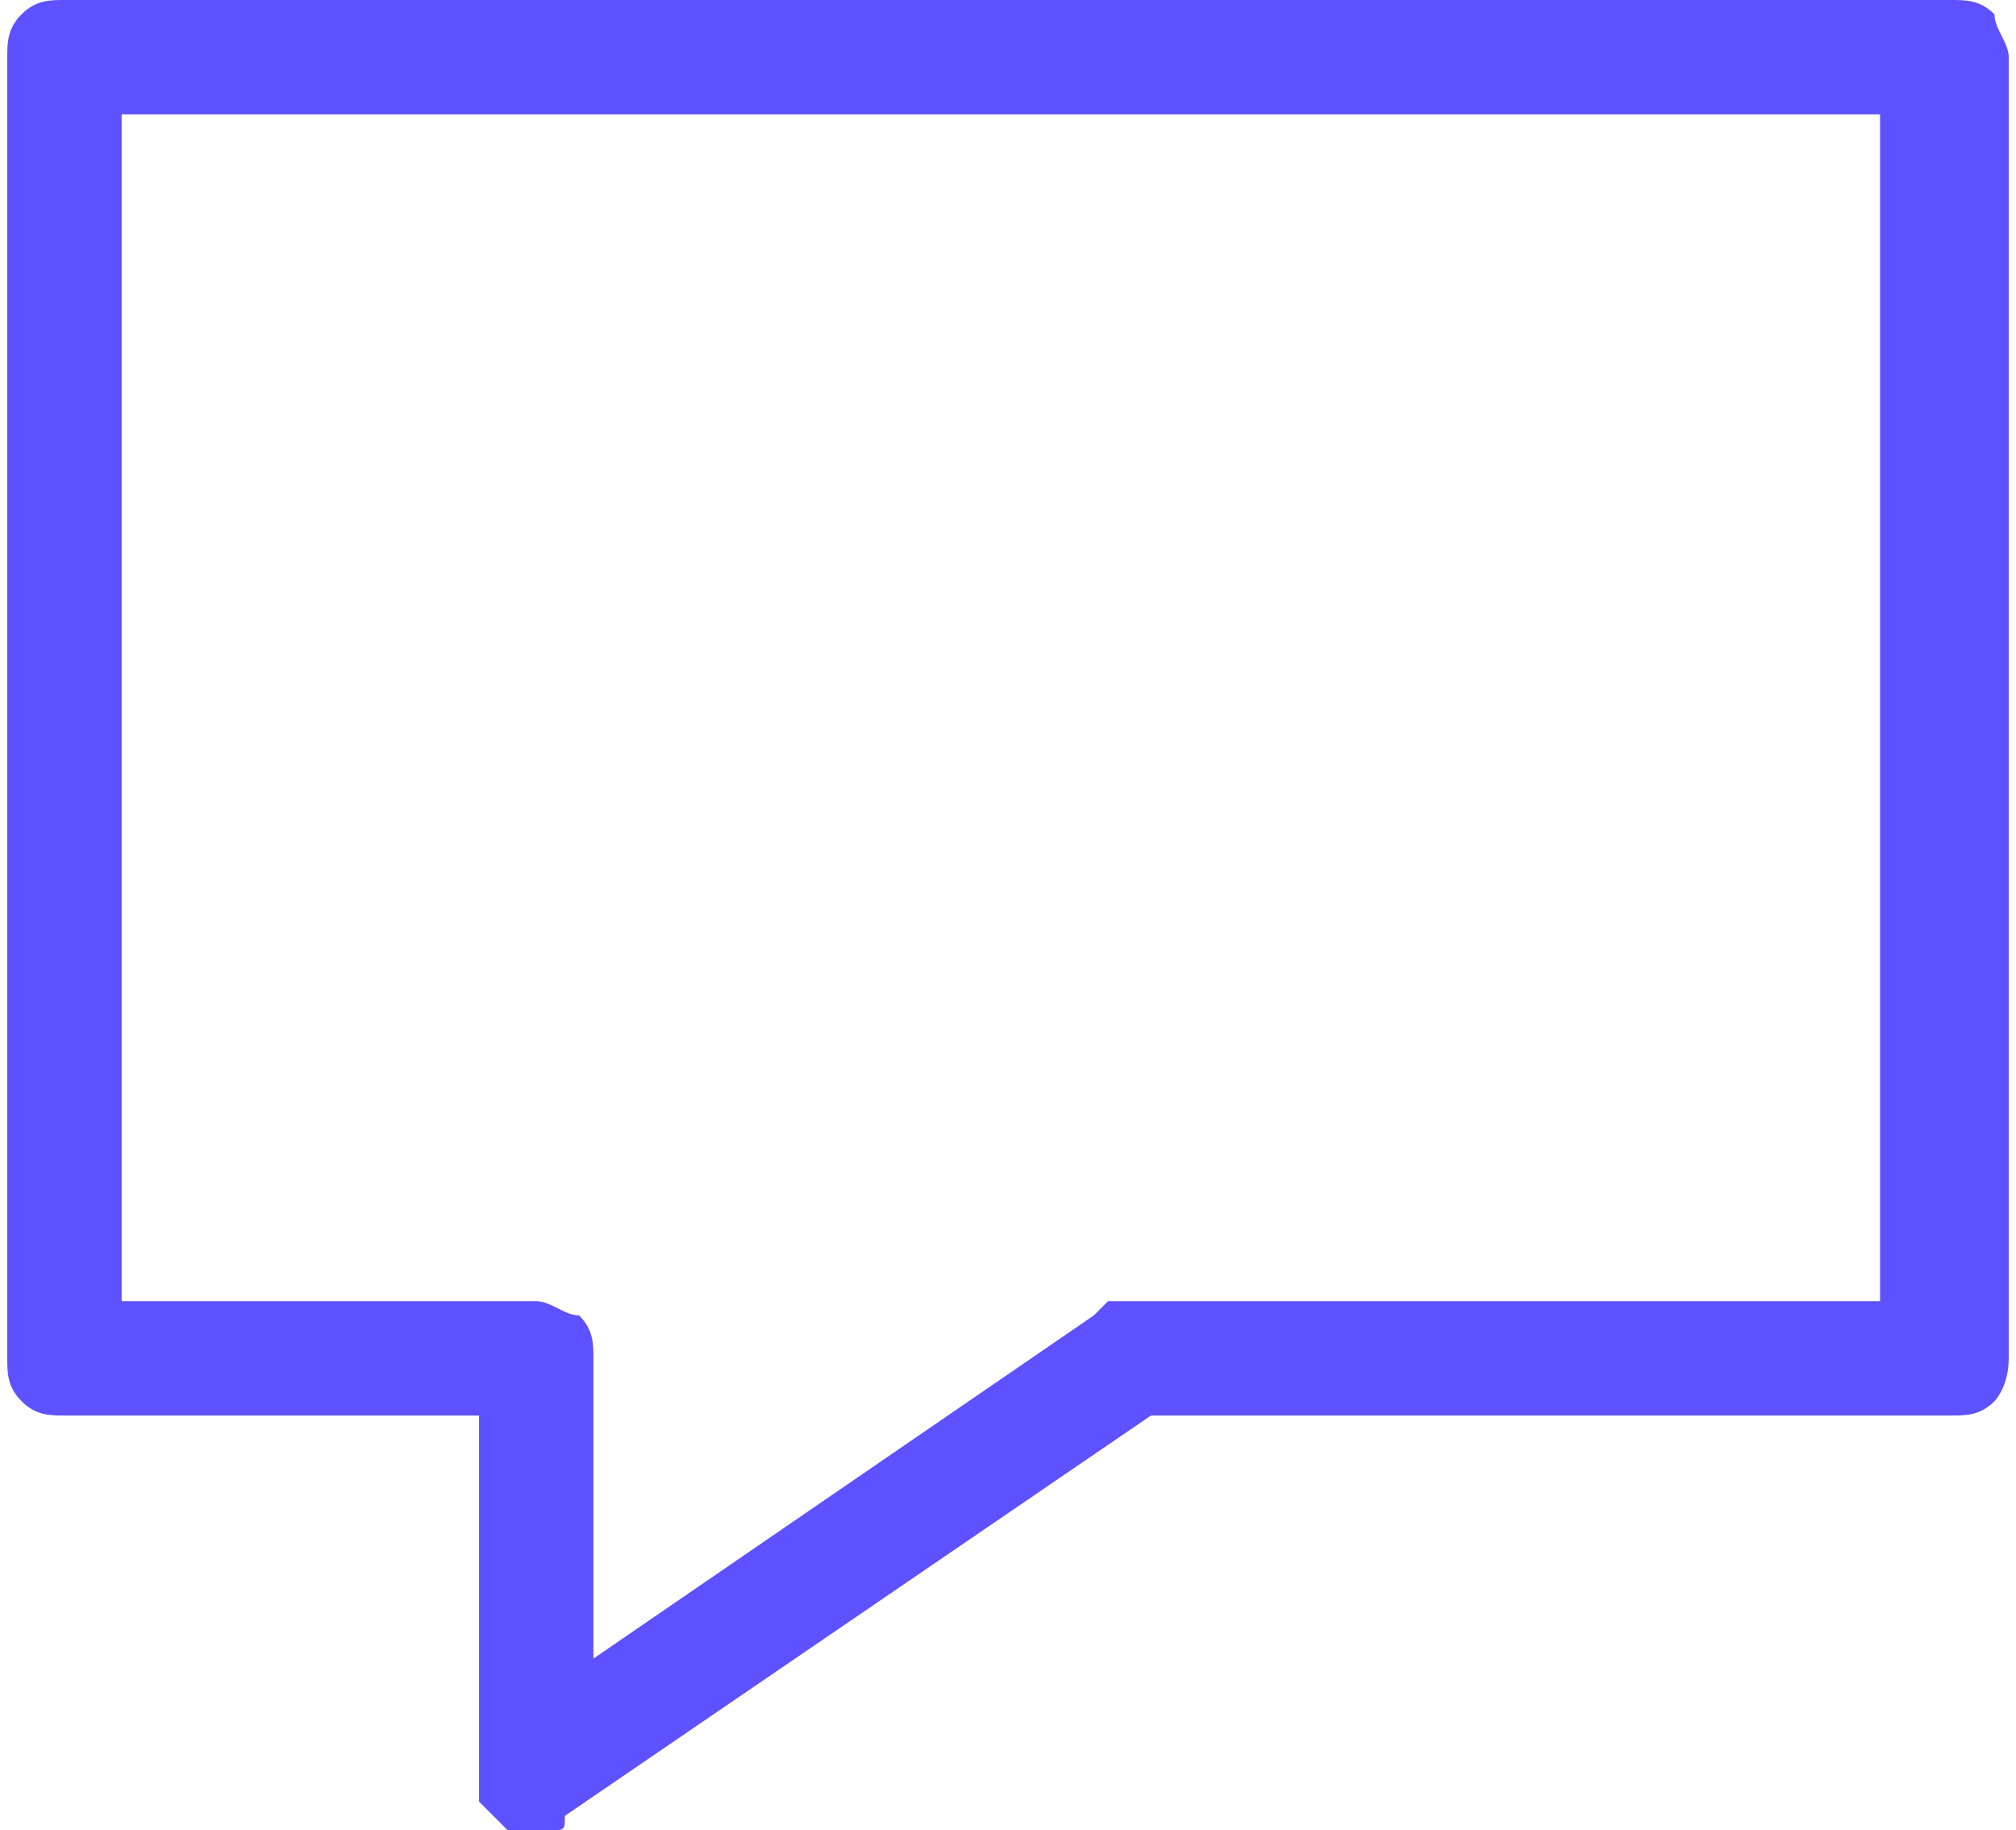 <svg clip-rule="evenodd" fill-rule="evenodd" height="59" image-rendering="optimizeQuality" shape-rendering="geometricPrecision" text-rendering="geometricPrecision" viewBox="0 0 1.4 1.28" width="65" xmlns="http://www.w3.org/2000/svg"><path d="m.74 0h-.7c-.01 0-.02 0-.03.01-.01.01-.01.02-.01.03v.91c0 .01 0 .02.01.03s.02.01.03.01h.29v.25.02l.02.02h.01.01.01c.01 0 .01 0 .01-.01l.41-.28h.56c.01 0 .02 0 .03-.01 0 0 .01-.01.01-.03v-.91c0-.01-.01-.02-.01-.03-.01-.01-.02-.01-.03-.01h-.62zm.55.91h-.51s0 0-.01 0c0 0-.01.01-.01.01l-.35.24v-.21c0-.01 0-.02-.01-.03-.01 0-.02-.01-.03-.01h-.29v-.83h1.23v.83z" fill="#5e51ff"/></svg>
